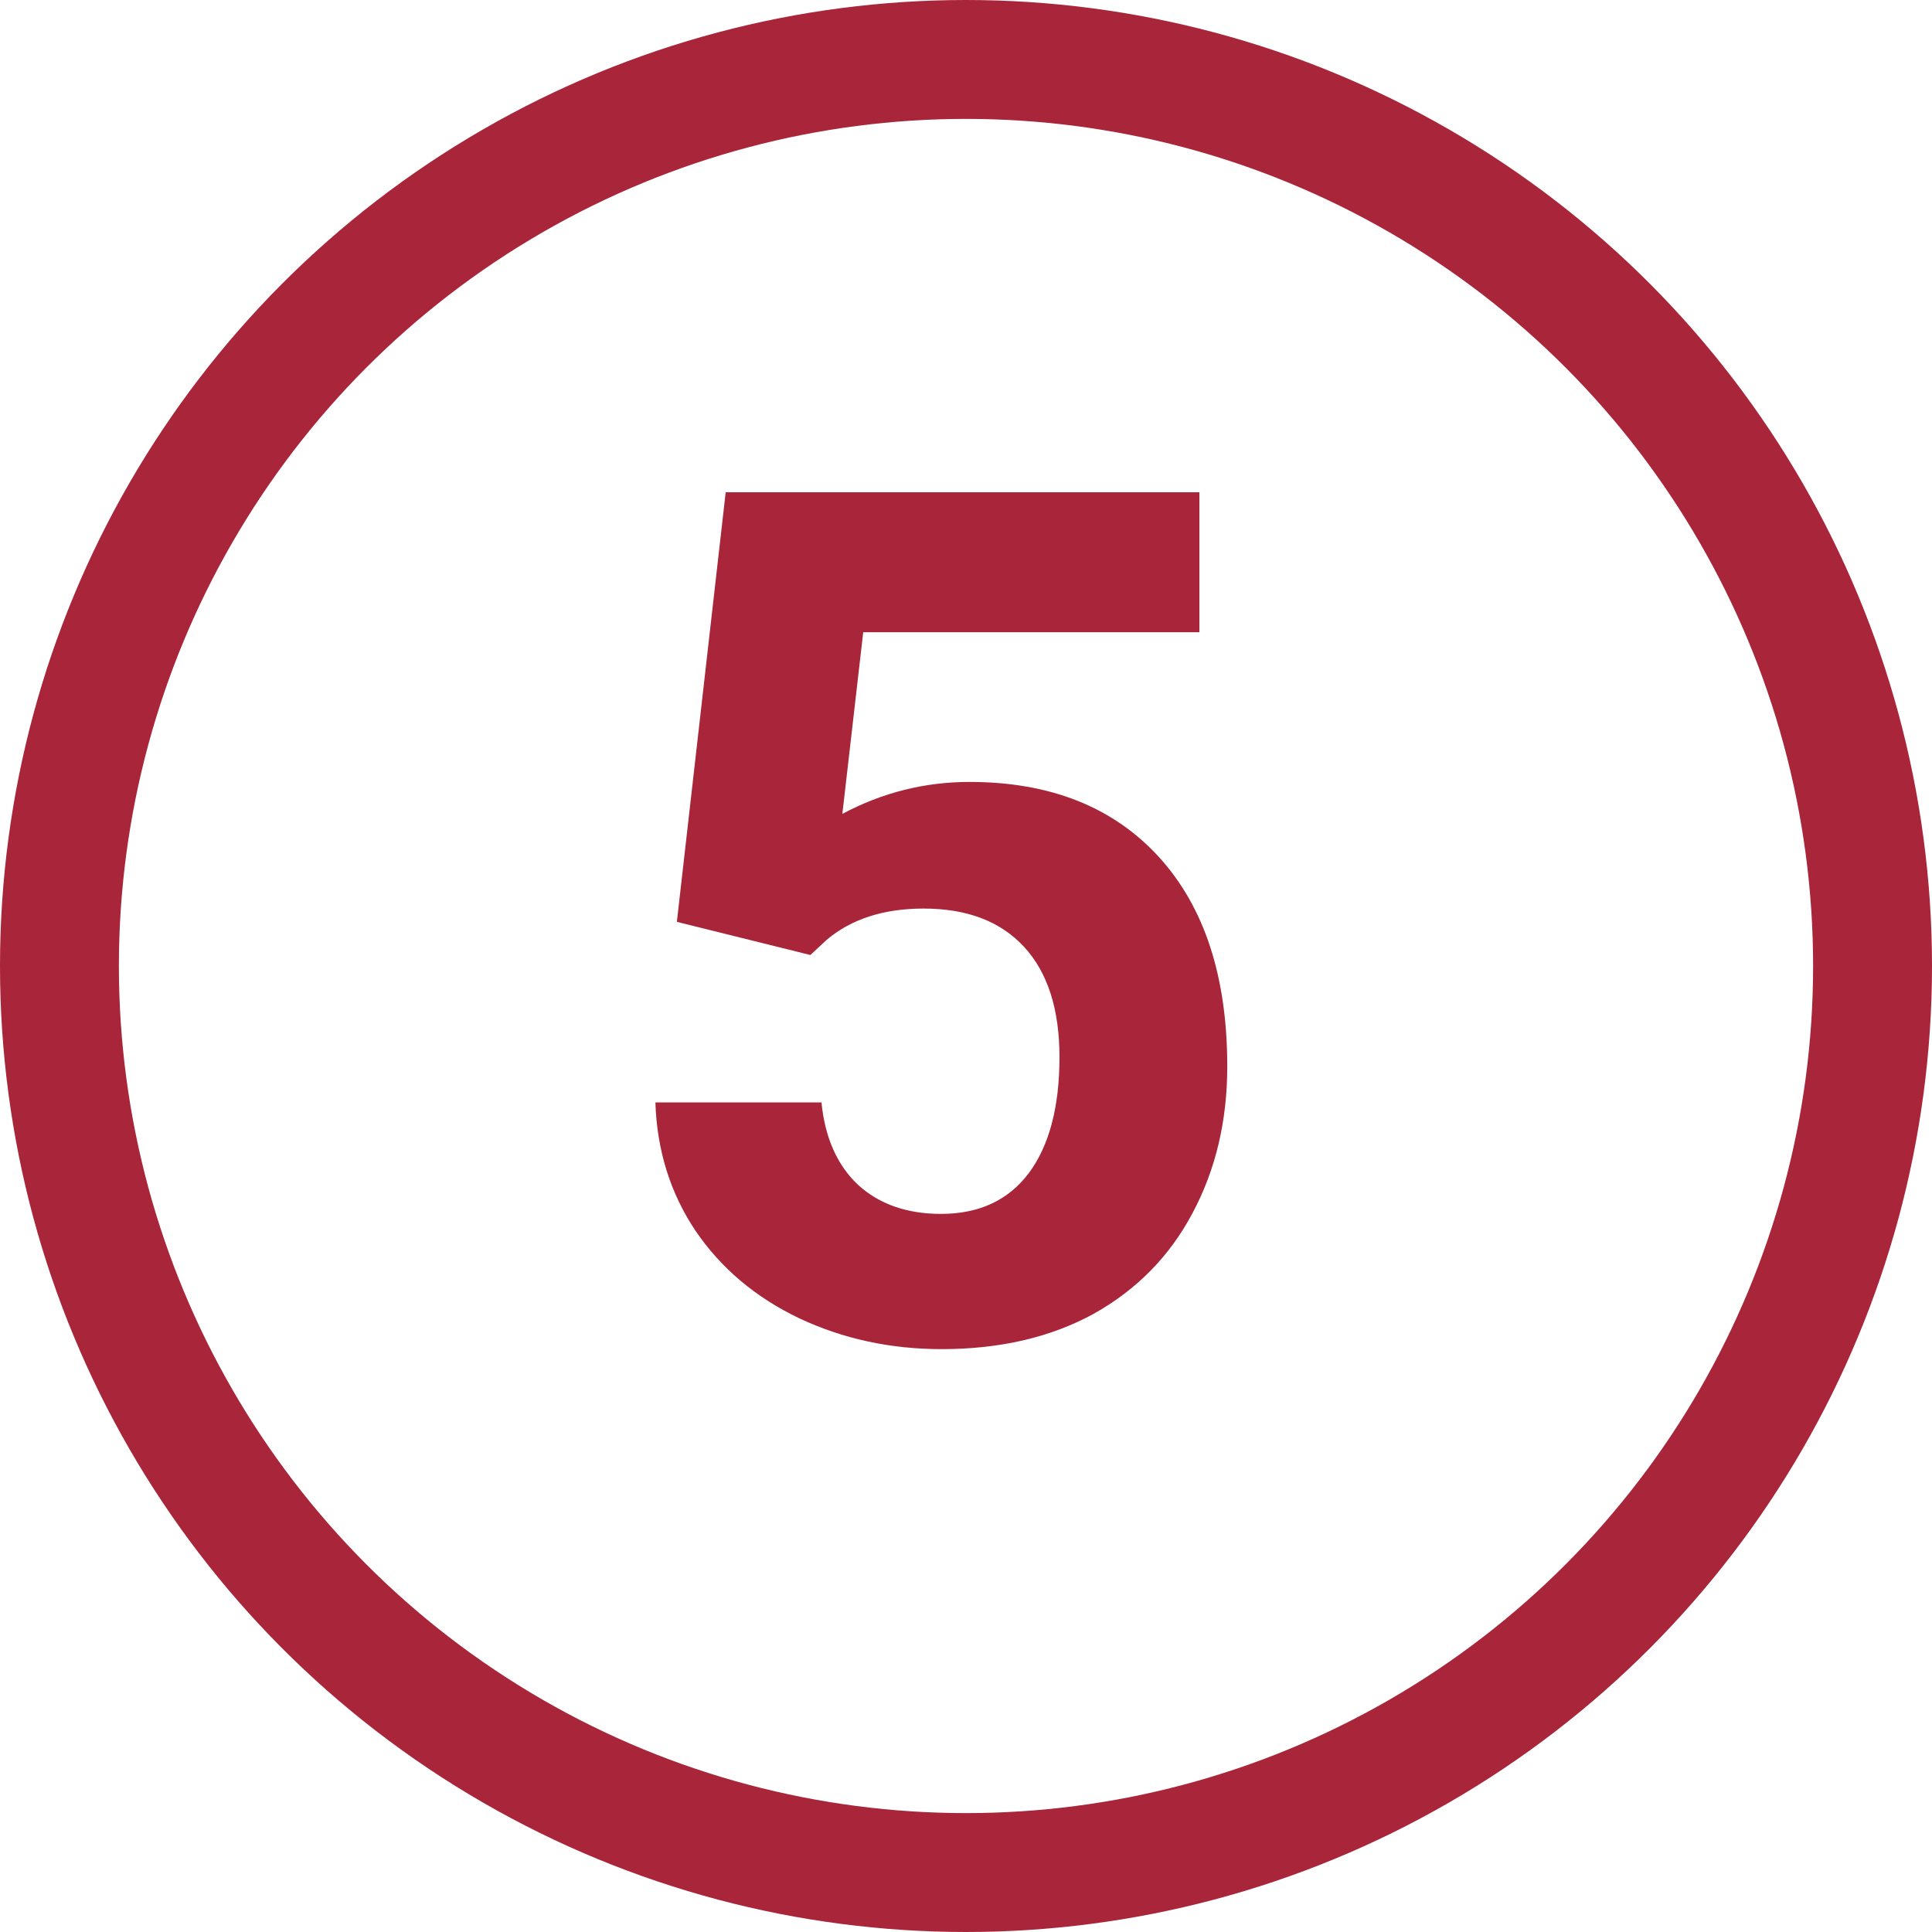 <svg width="26" height="26" viewBox="0 0 26 26" fill="none" xmlns="http://www.w3.org/2000/svg">
<path d="M9.109 12.406L9.766 6.625H16.141V8.508H11.617L11.336 10.953C11.872 10.667 12.443 10.523 13.047 10.523C14.13 10.523 14.979 10.859 15.594 11.531C16.208 12.203 16.516 13.143 16.516 14.352C16.516 15.086 16.359 15.745 16.047 16.328C15.74 16.906 15.297 17.357 14.719 17.68C14.141 17.997 13.458 18.156 12.672 18.156C11.984 18.156 11.346 18.018 10.758 17.742C10.169 17.461 9.703 17.068 9.359 16.562C9.021 16.057 8.841 15.482 8.82 14.836H11.055C11.102 15.31 11.266 15.68 11.547 15.945C11.833 16.206 12.206 16.336 12.664 16.336C13.175 16.336 13.568 16.154 13.844 15.789C14.12 15.419 14.258 14.898 14.258 14.227C14.258 13.581 14.099 13.086 13.781 12.742C13.463 12.398 13.013 12.227 12.43 12.227C11.893 12.227 11.458 12.367 11.125 12.648L10.906 12.852L9.109 12.406Z" fill="#A92539"/>
<circle cx="13" cy="13" r="12.2" stroke="#A92539" stroke-width="1.6"/>
</svg>
